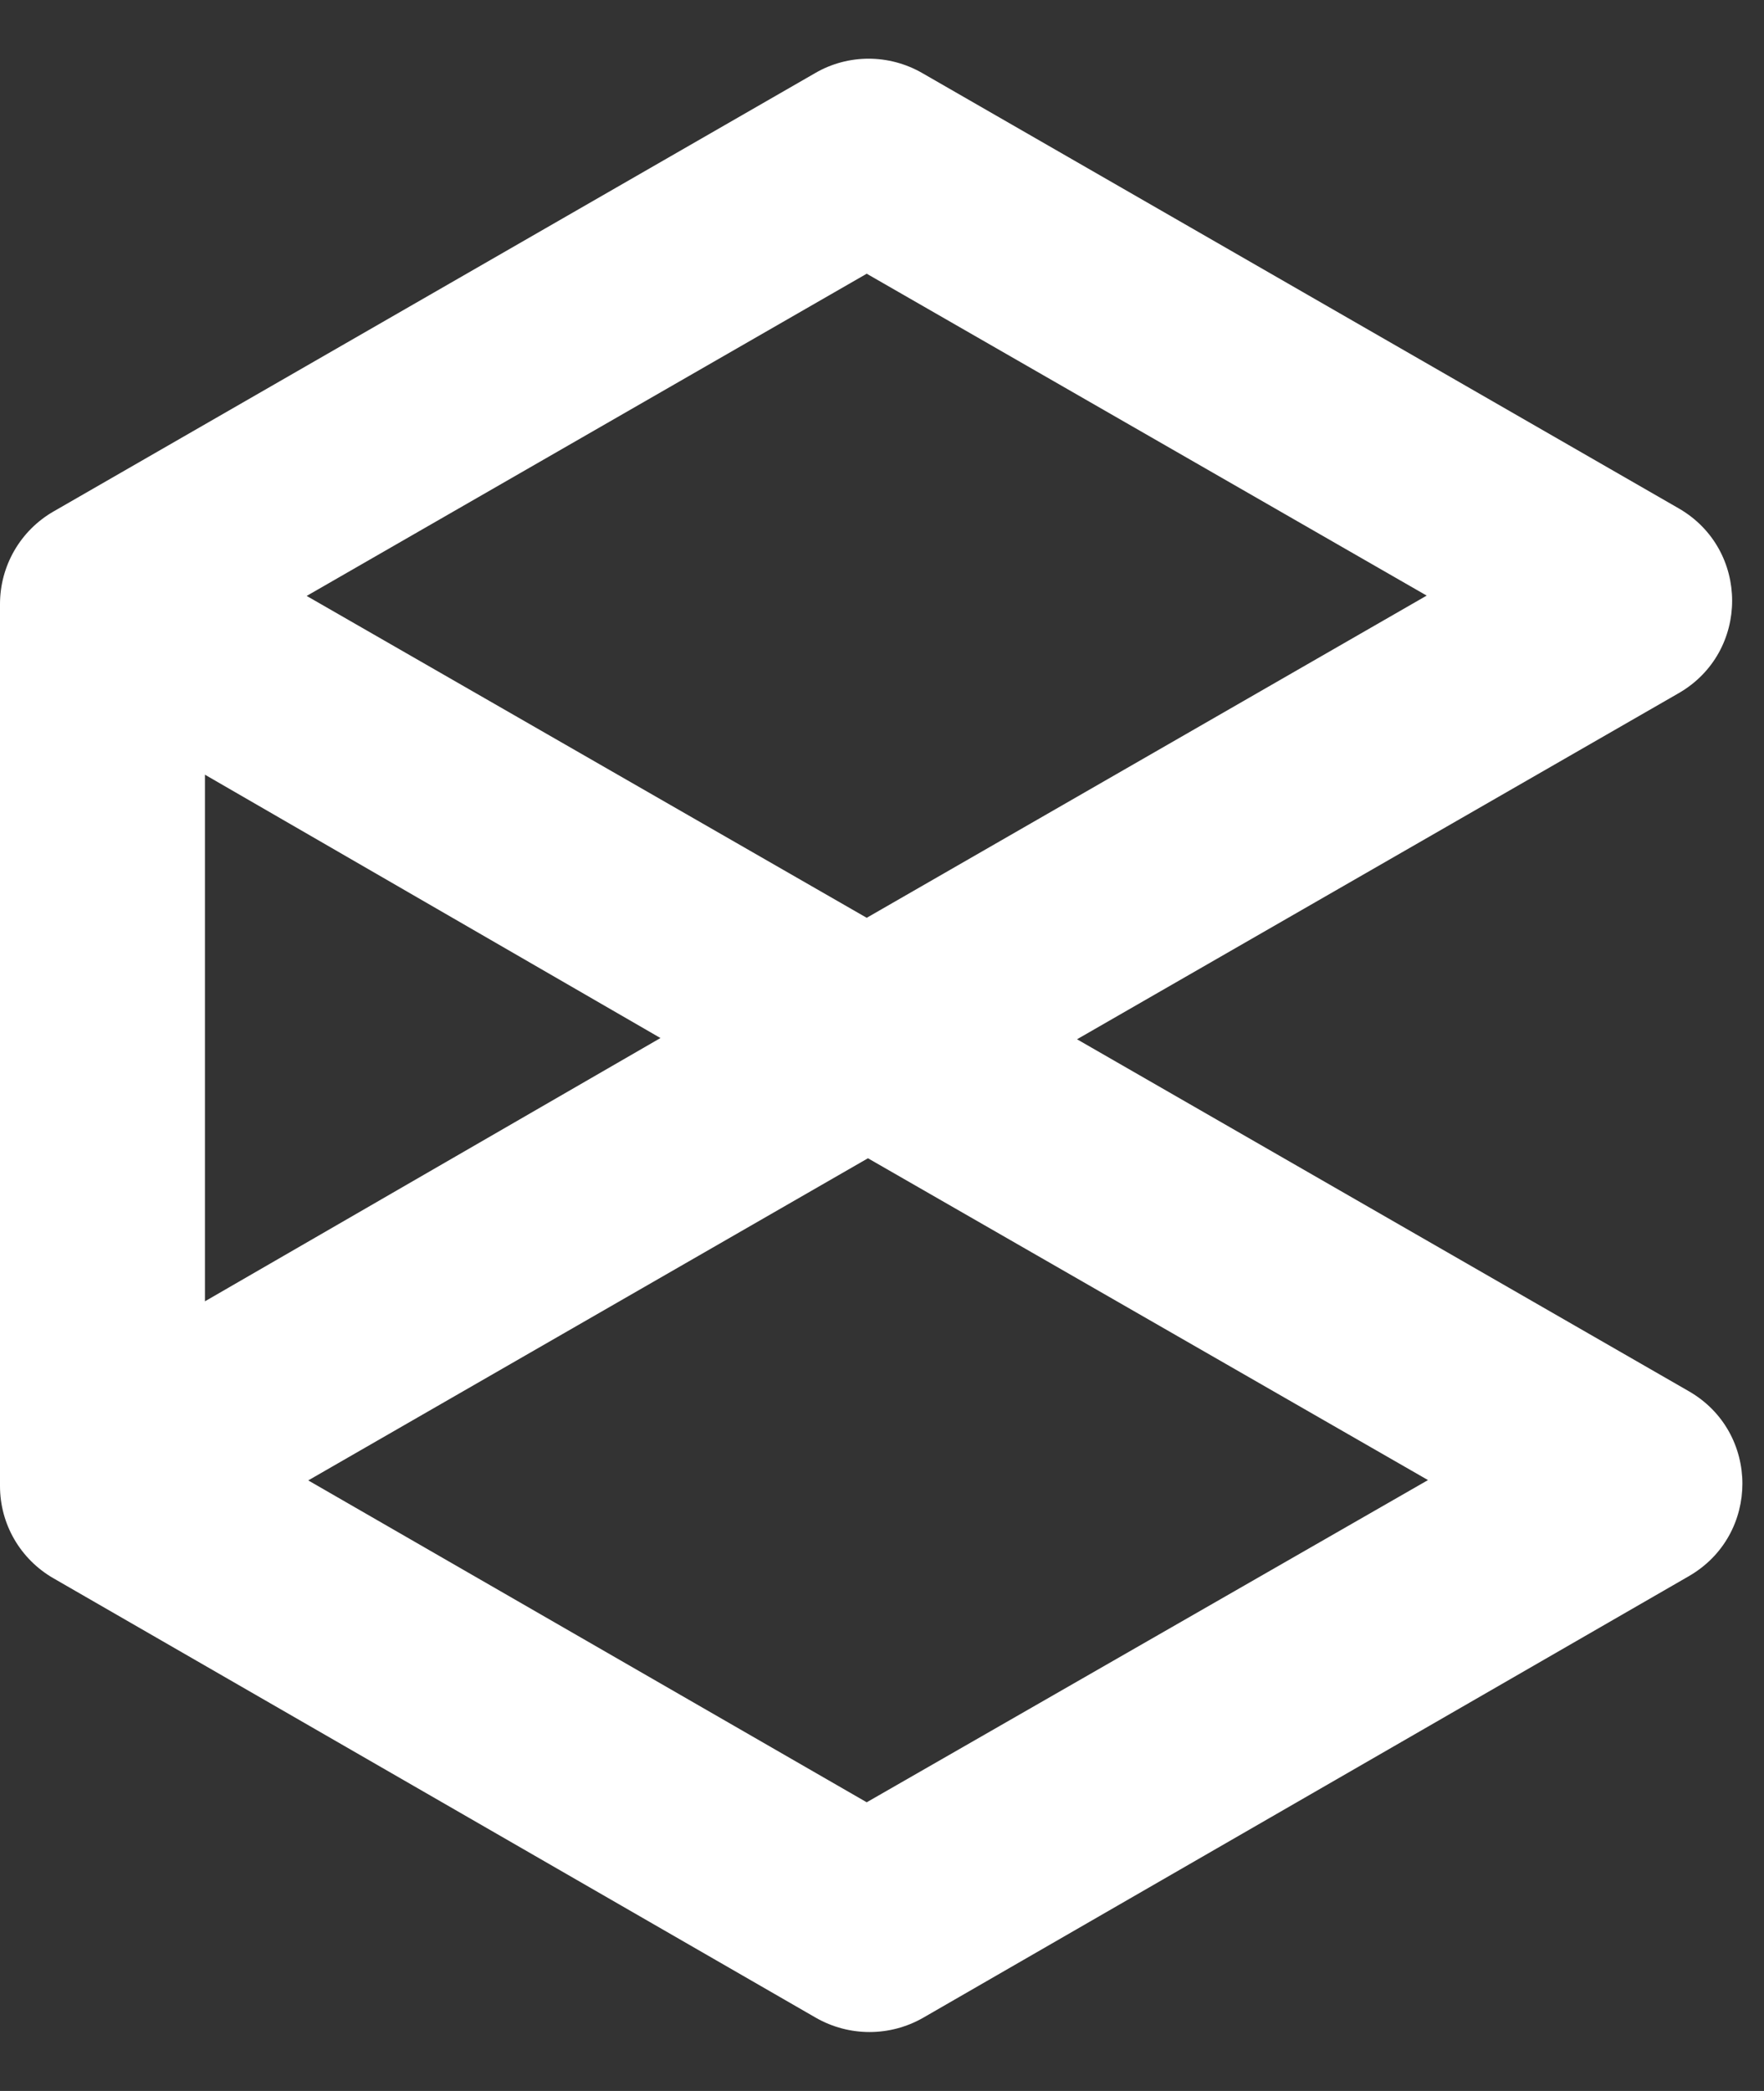 <svg width="27" height="32" viewBox="0 0 27 32" fill="none" xmlns="http://www.w3.org/2000/svg">
<rect x="0" y="0" width="27" height="32" fill="#333333" stroke="none"/>
<path d="M0.822 24.156L12.487 30.879C12.997 31.171 13.621 31.171 14.131 30.879L25.849 24.122C26.945 23.49 26.94 21.918 25.849 21.291L16.485 15.905L25.691 10.61C26.786 9.982 26.786 8.406 25.691 7.778L14.116 1.118C13.607 0.825 12.982 0.825 12.478 1.118L0.822 7.826C0.312 8.118 0 8.66 0 9.244V22.742C0 23.327 0.312 23.864 0.822 24.156ZM13.266 4.189L21.837 9.115L13.266 14.046L4.694 9.12L13.266 4.189ZM10.109 15.886L3.137 19.915V11.856L10.109 15.886ZM13.266 27.582L4.718 22.656L13.285 17.726L21.857 22.651L13.266 27.582Z" fill="white"/>
</svg>
